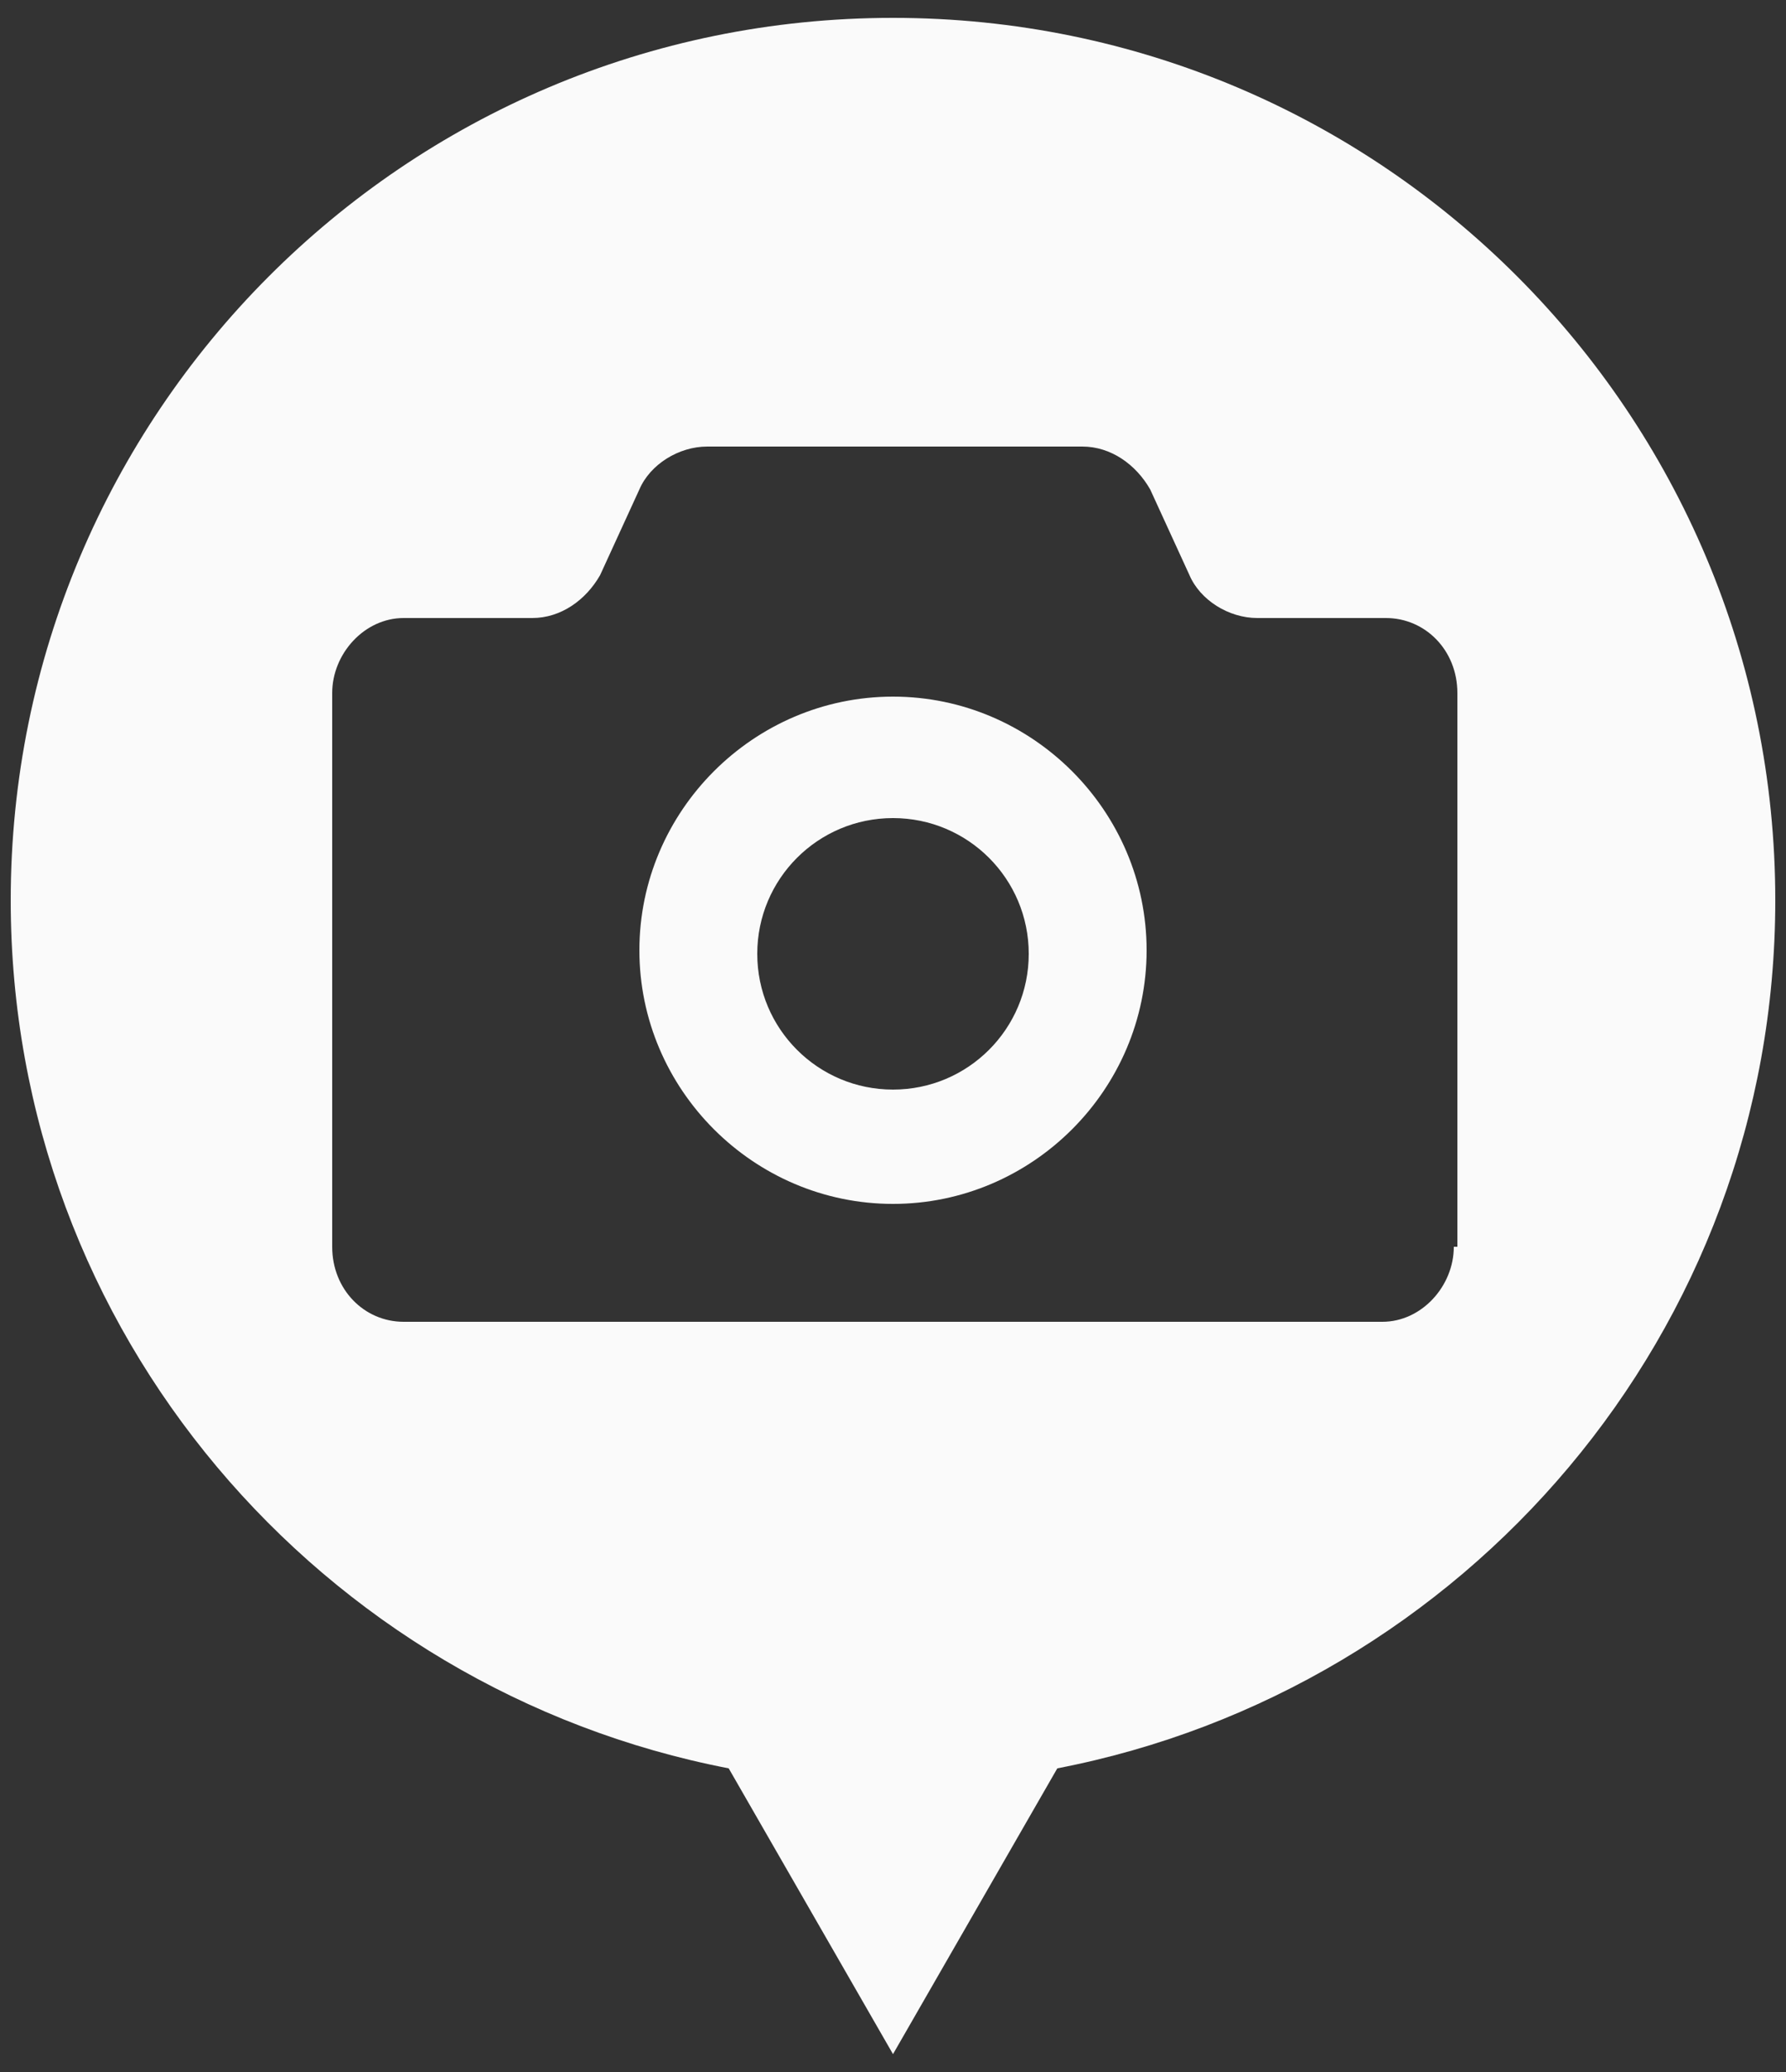 <svg id="Layer_1" xmlns="http://www.w3.org/2000/svg" viewBox="0 0 50 58"><rect x="0" y="0" width="50" height="58" fill="#333333" stroke="none"/><style>.st0{fill:#fafafa}</style><path id="icon-photo" class="st0" d="M25 19.5c-3.9 0-7.1 3.2-7.1 7.1 0 3.9 3.2 7.1 7.1 7.1s7.1-3.2 7.1-7.1c0-3.9-3.2-7.1-7.1-7.1zm0 11c-2.1 0-3.8-1.7-3.8-3.8 0-2.1 1.7-3.8 3.8-3.8s3.8 1.7 3.8 3.8c0 2.1-1.7 3.8-3.8 3.8zm0-30C11.3.5.3 11.6.3 25.2.3 37.3 9 47.3 20.4 49.5l4.6 8 4.6-8C41 47.3 49.7 37.3 49.7 25.2 49.7 11.6 38.7.5 25 .5zm15.7 34.4c0 1.1-.9 2.1-2 2.1H11.3c-1.1 0-2-.9-2-2.1V19.4c0-1.1.9-2.1 2-2.1h3.6c.8 0 1.5-.5 1.9-1.2l1.1-2.4c.3-.7 1.1-1.2 1.9-1.2h10.5c.8 0 1.5.5 1.9 1.2l1.1 2.4c.3.7 1.1 1.2 1.9 1.2h3.6c1.1 0 2 .9 2 2.1v15.5z"/></svg>